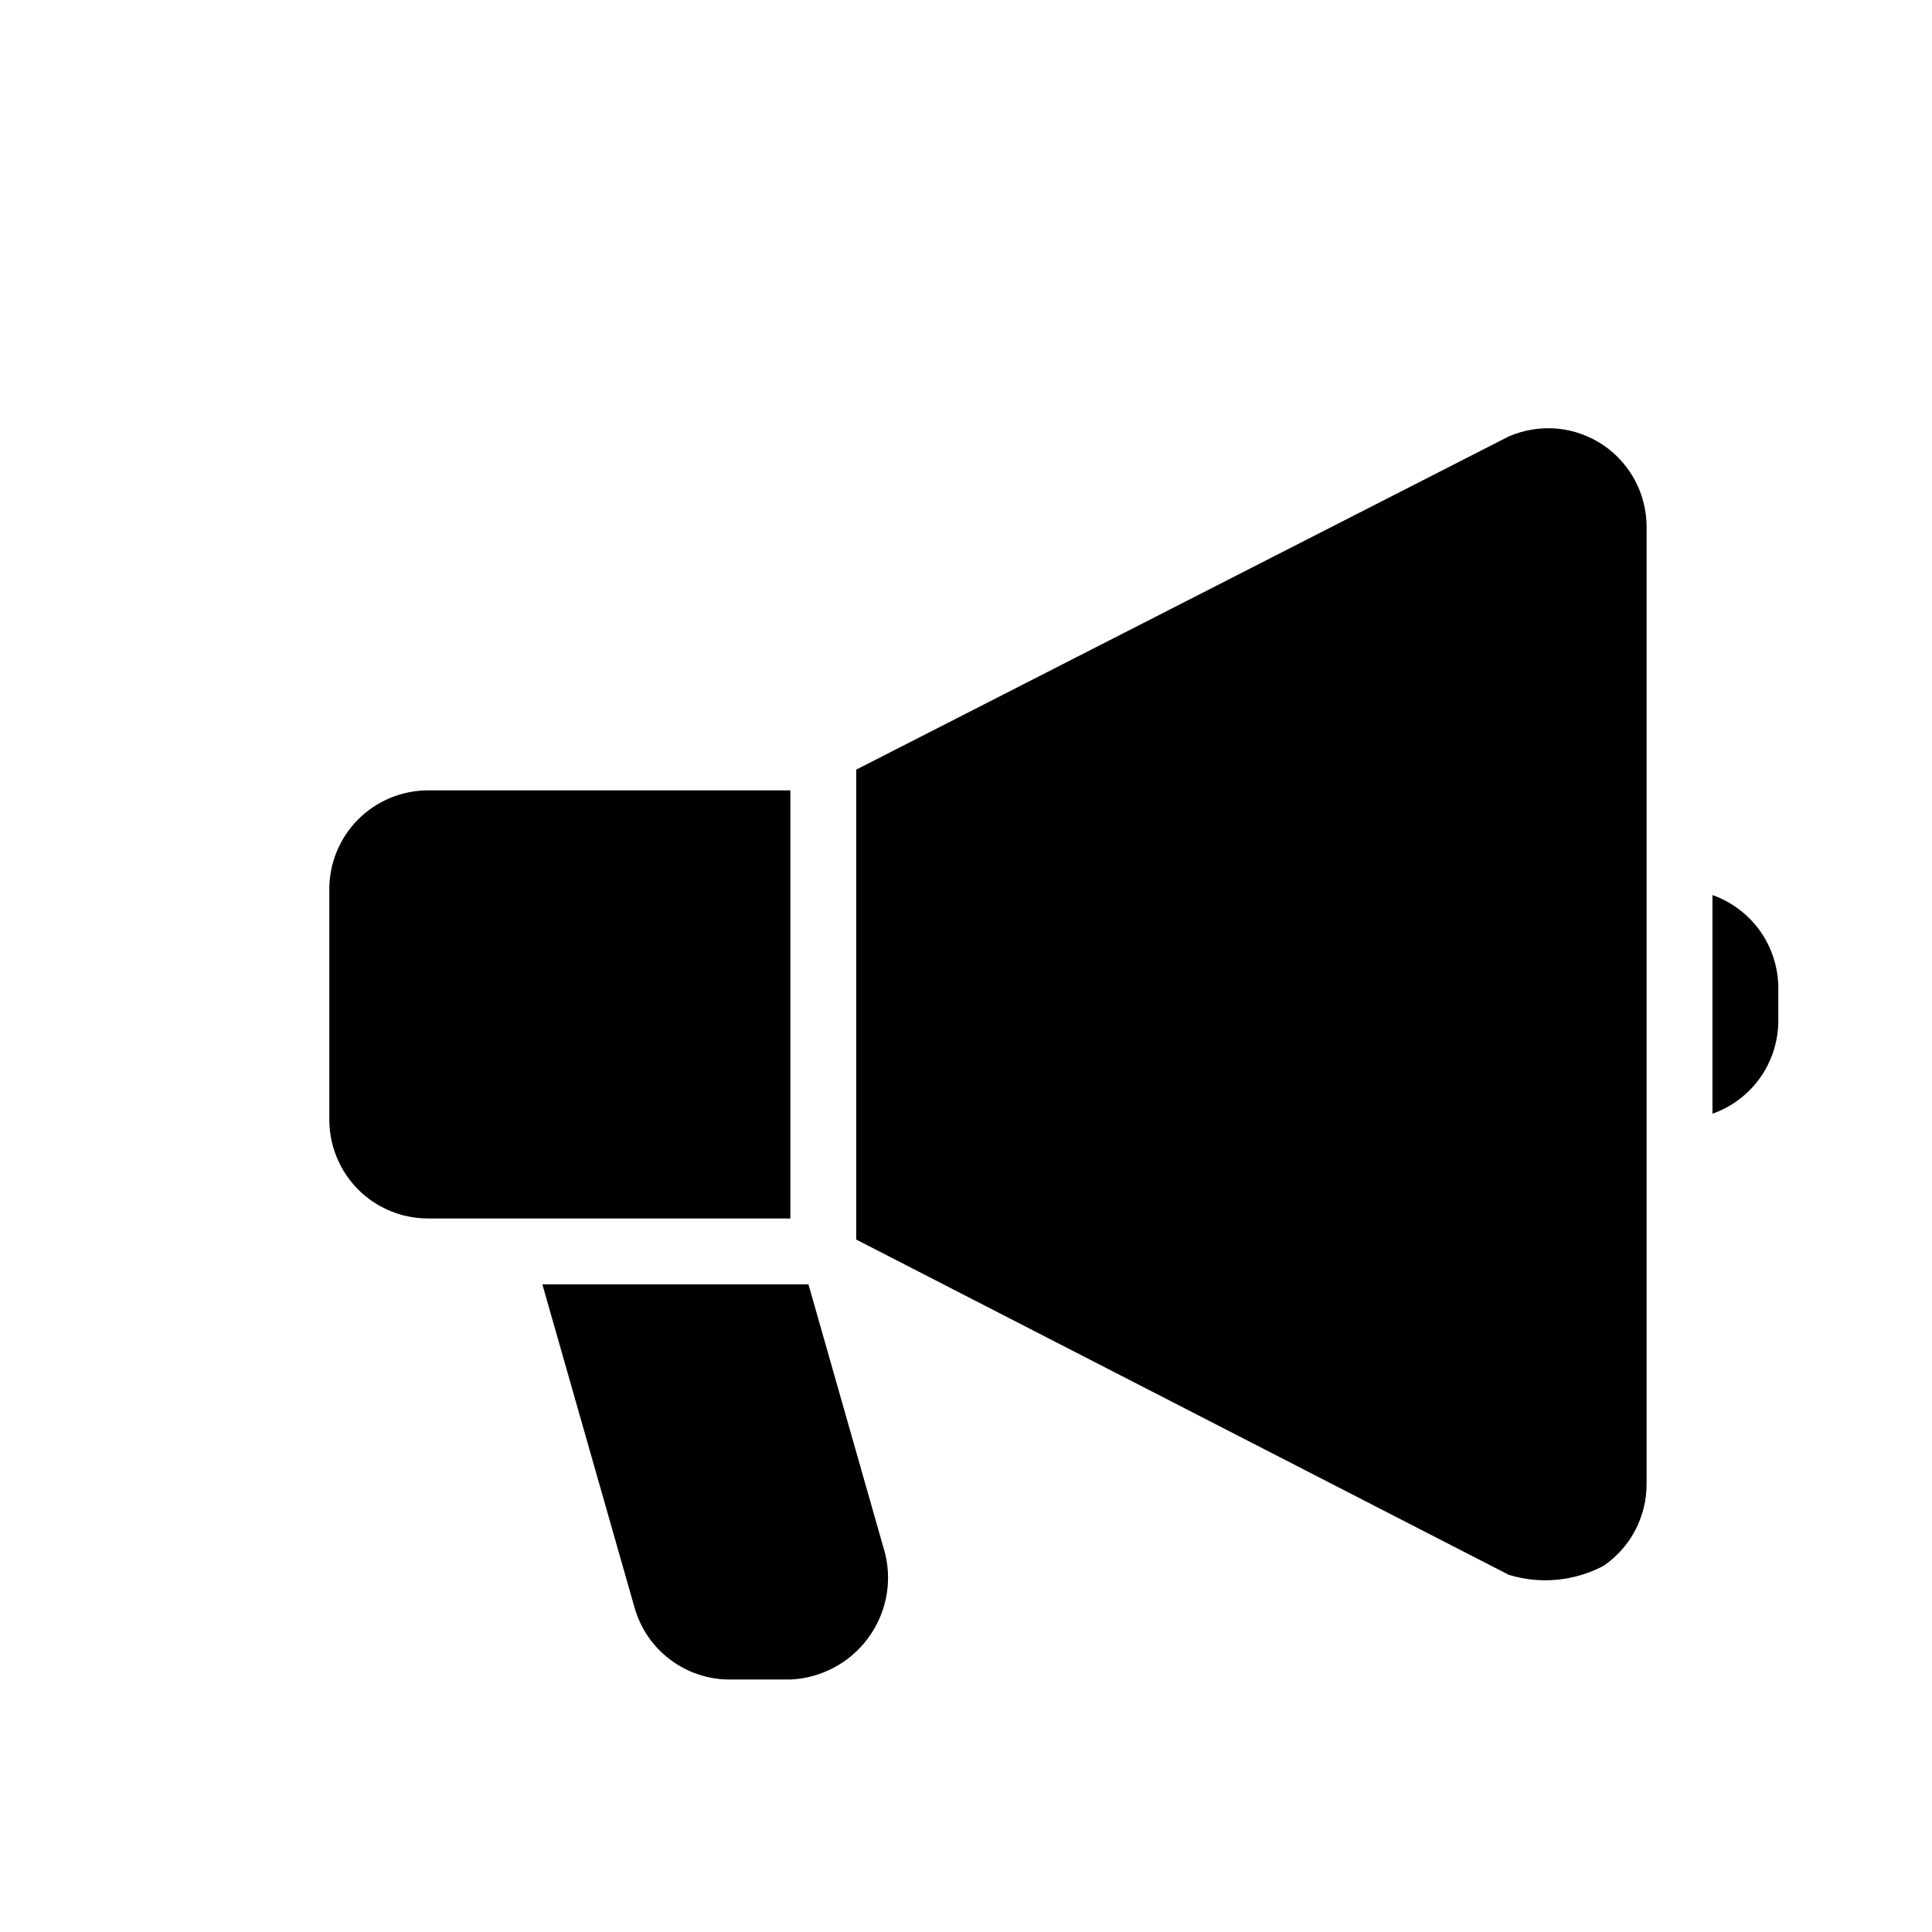 <svg width="24" height="24" viewBox="-3 -3 22 22" fill="none" xmlns="http://www.w3.org/2000/svg">
<path d="M6 6H1.875C1.577 6 1.29 6.119 1.079 6.33C0.869 6.54 0.75 6.827 0.75 7.125V9.75C0.75 10.048 0.869 10.335 1.079 10.546C1.29 10.757 1.577 10.875 1.875 10.875H6V6Z" fill="currentColor"/>
<path d="M15.259 2.07C15.102 1.964 14.922 1.899 14.734 1.881C14.546 1.864 14.356 1.894 14.182 1.969L6.75 5.764V11.115L14.179 14.932C14.538 15.043 14.926 15.006 15.259 14.831C15.41 14.728 15.534 14.589 15.62 14.427C15.705 14.265 15.75 14.084 15.75 13.901V3C15.75 2.816 15.705 2.636 15.62 2.474C15.534 2.312 15.41 2.173 15.259 2.07V2.07Z" fill="currentColor"/>
<path d="M6.206 11.625H3.176L4.226 15.307C4.293 15.543 4.435 15.751 4.631 15.898C4.827 16.046 5.065 16.125 5.31 16.125H6C6.171 16.118 6.339 16.072 6.491 15.992C6.642 15.913 6.775 15.8 6.878 15.663C6.981 15.527 7.053 15.368 7.088 15.201C7.123 15.033 7.12 14.859 7.08 14.693L6.206 11.625Z" fill="currentColor"/>
<path d="M16.5 7.192V9.682C16.719 9.605 16.908 9.462 17.043 9.273C17.177 9.083 17.249 8.857 17.25 8.625V8.25C17.249 8.018 17.177 7.792 17.043 7.602C16.908 7.413 16.719 7.27 16.5 7.192V7.192Z" fill="currentColor"/>
</svg>
